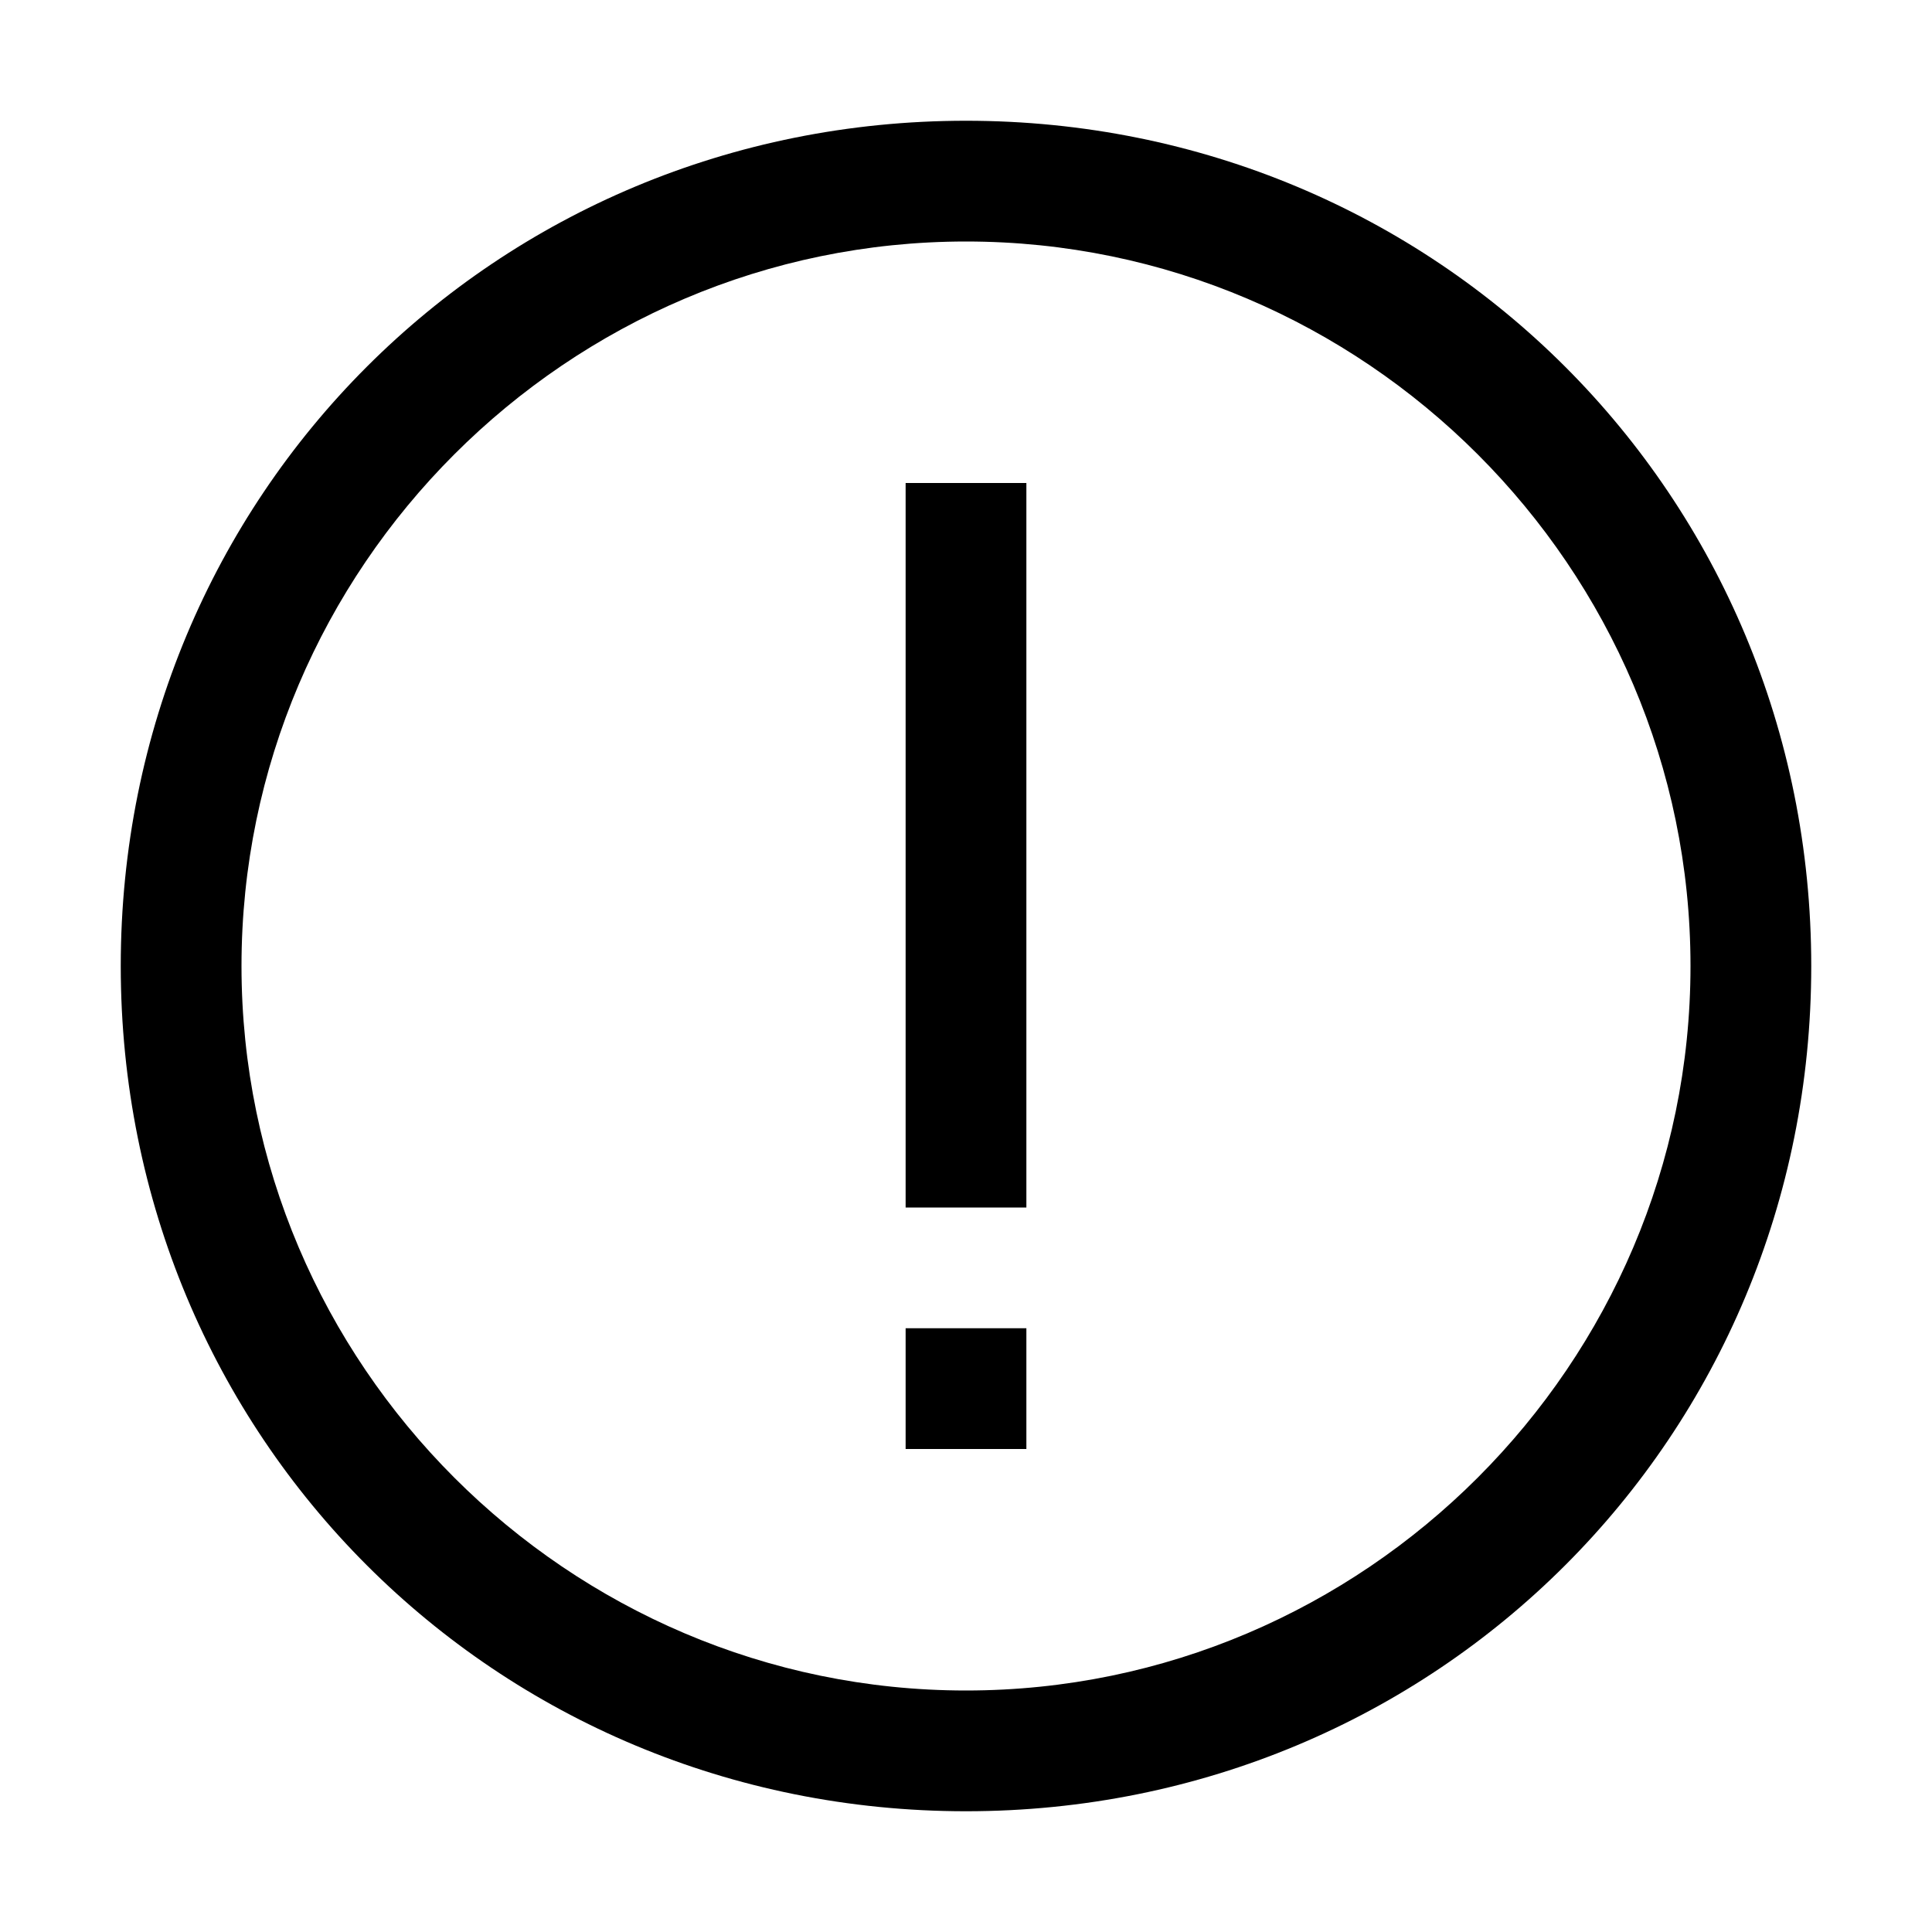 <svg width="64" height="64" viewBox="0 0 1024 1024" xmlns="http://www.w3.org/2000/svg"><path d="M512 64C262.4 64 64 262.4 64 512s198.4 448 448 448 448-198.4 448-448S761.6 64 512 64zm0 832c-211.2 0-384-172.8-384-384s172.8-384 384-384 384 172.8 384 384-172.8 384-384 384zm-32-640h64v384h-64V256zm0 448h64v64h-64v-64z"/></svg>